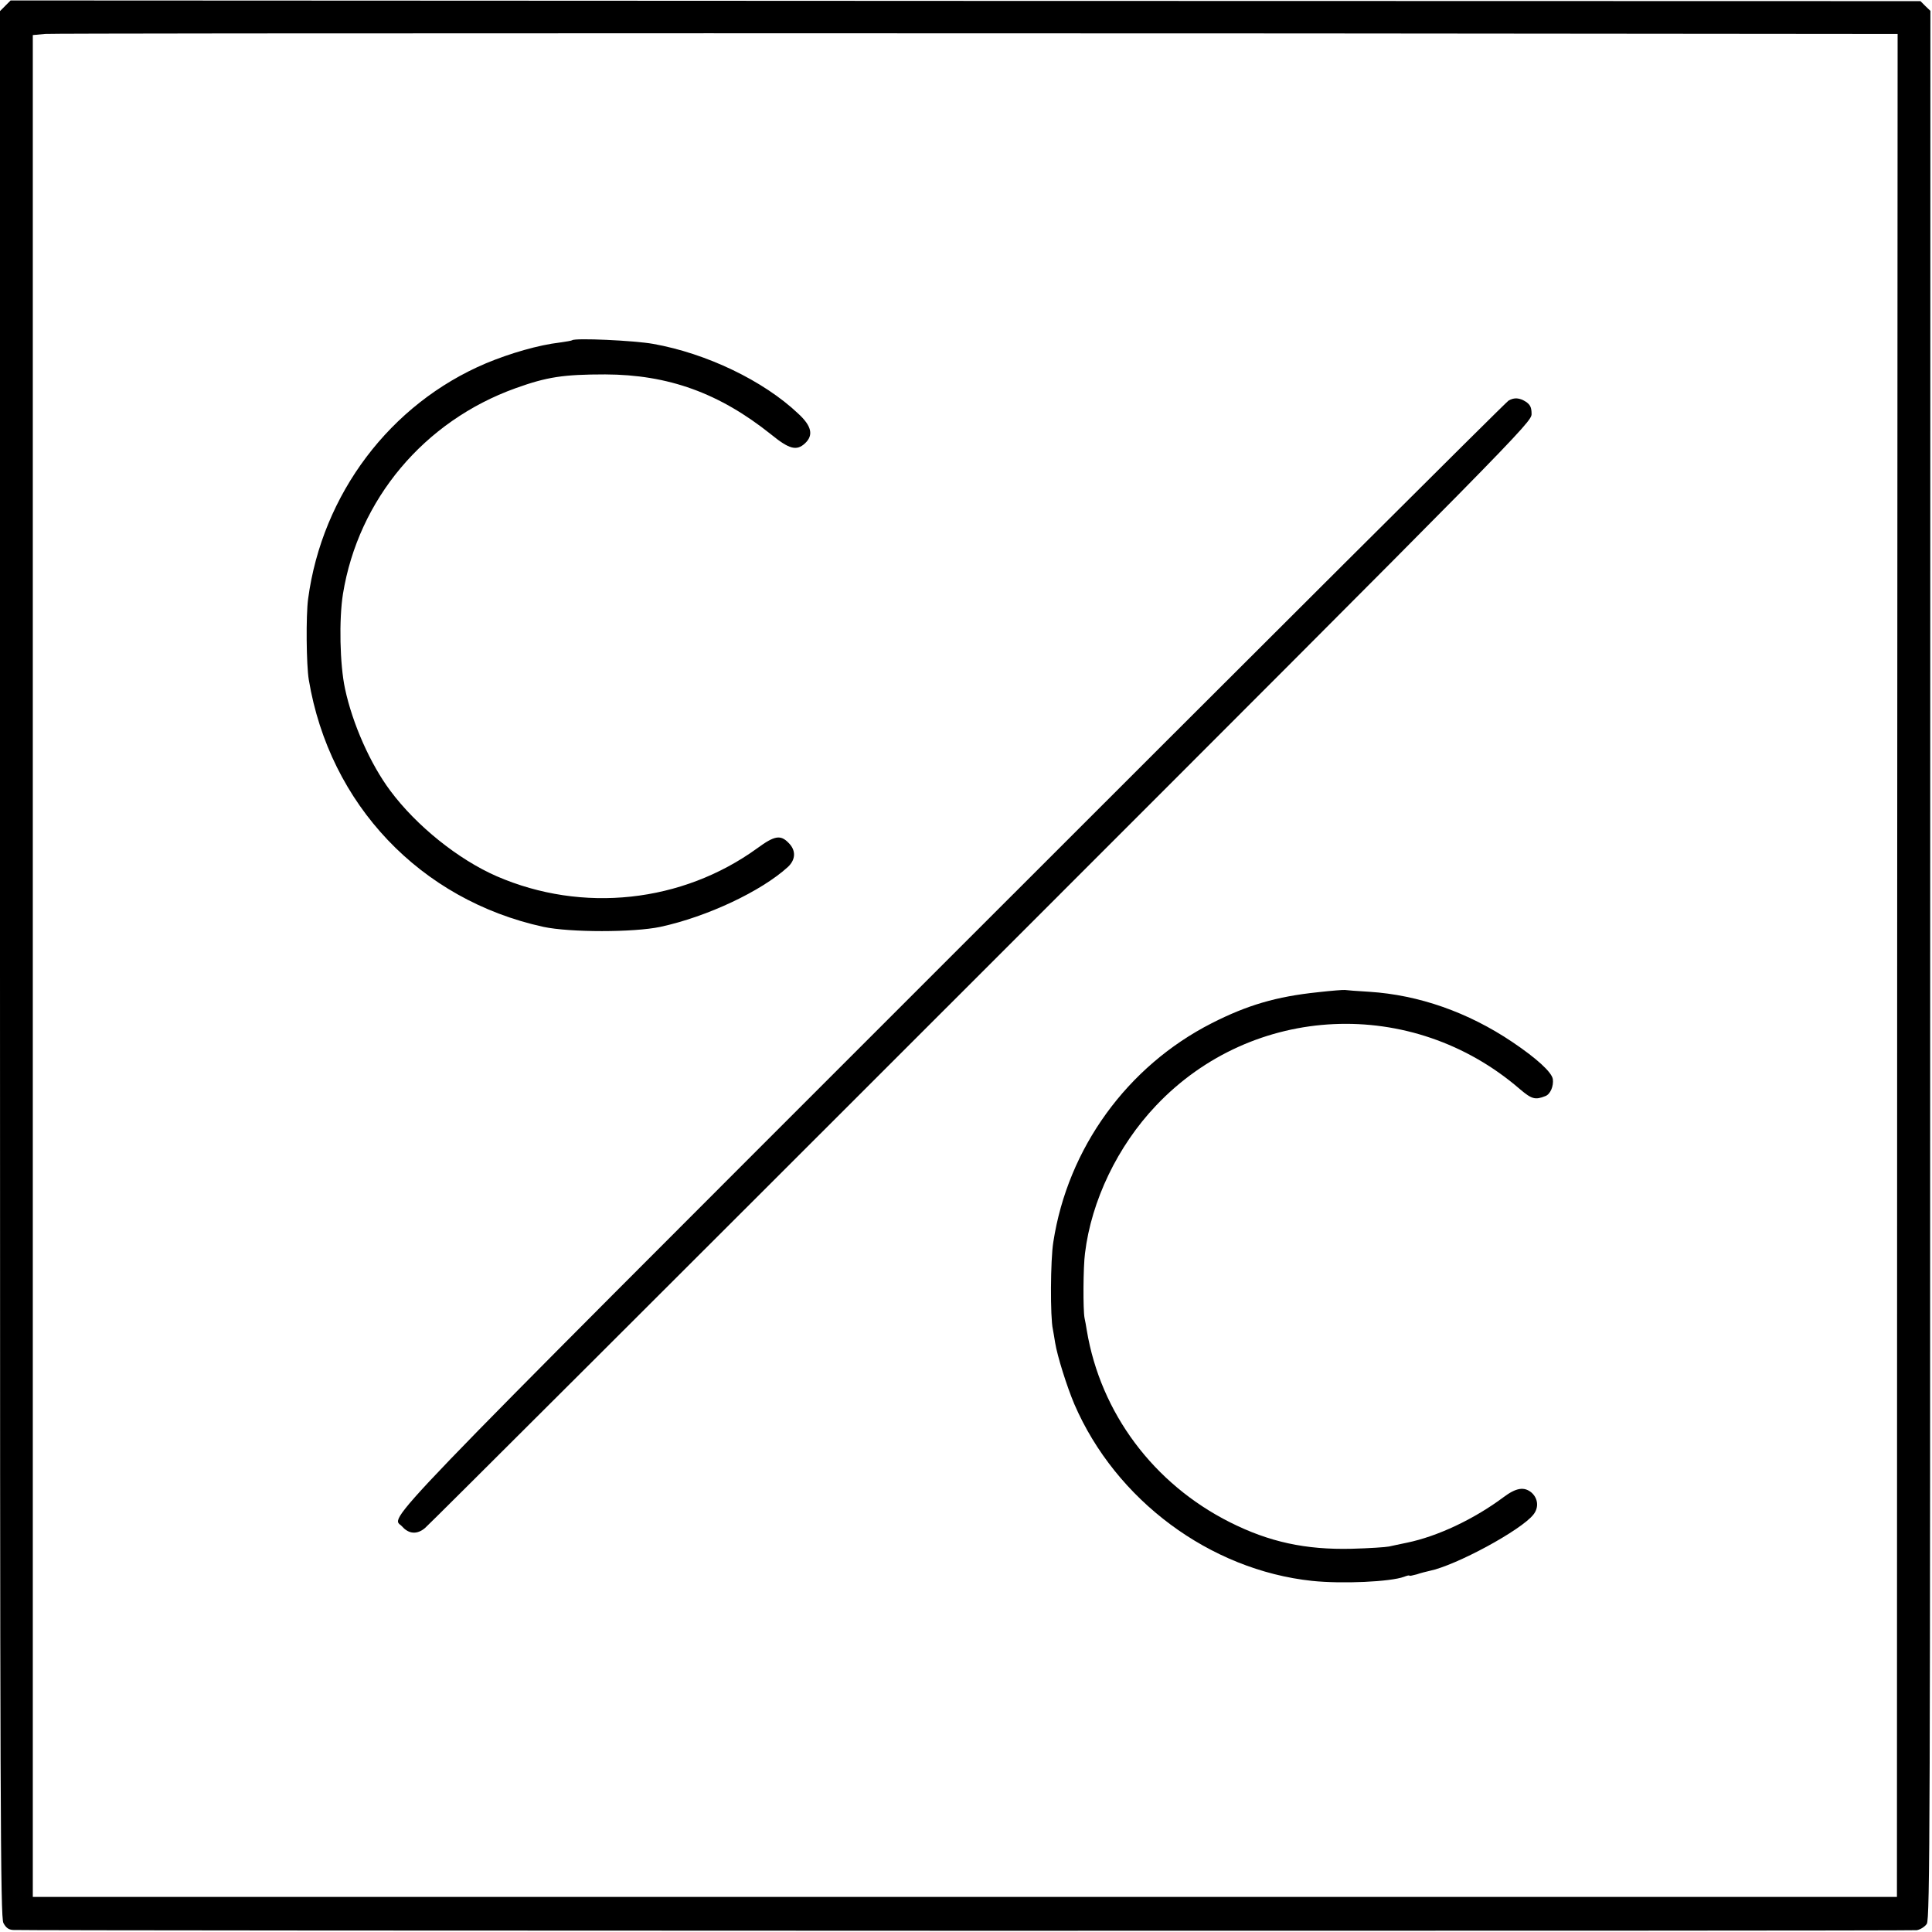 <?xml version="1.0" standalone="no"?>
<!DOCTYPE svg PUBLIC "-//W3C//DTD SVG 20010904//EN"
 "http://www.w3.org/TR/2001/REC-SVG-20010904/DTD/svg10.dtd">
<svg version="1.0" xmlns="http://www.w3.org/2000/svg"
 width="854pt" height="854pt" viewBox="0 0 854 854"
 preserveAspectRatio="xMidYMid meet">
<g transform="translate(0,854) scale(0.1,-0.1)"
fill="#000000" stroke="none">
<path d="M23 8514 l-23 -23 0 -4211 c0 -3755 2 -4214 15 -4240 11 -21 23 -30
43 -31 86 -4 8392 -5 8415 -1 16 3 35 15 44 28 14 21 15 457 15 4240 l1 4216
-22 21 -22 22 -4221 1 -4221 2 -24 -24z m8203 -124 l162 0 -2 -4117 -1 -4118
-4120 0 -4120 0 0 4115 0 4115 55 5 c41 4 5097 4 8026 0z"/>
<path d="M2529 7036 c-2 -2 -26 -6 -54 -10 -94 -11 -219 -47 -327 -92 -423
-179 -724 -578 -786 -1041 -10 -73 -8 -293 3 -358 92 -551 493 -973 1037
-1092 117 -25 399 -25 517 0 208 45 447 158 564 265 35 33 36 74 2 107 -35 36
-62 31 -137 -24 -332 -241 -773 -289 -1153 -124 -169 74 -354 222 -470 378
-88 118 -167 296 -200 451 -23 107 -27 306 -9 419 68 418 359 764 763 909 139
50 211 61 396 61 279 -1 504 -82 733 -265 81 -66 113 -74 150 -40 39 36 30 77
-30 132 -153 145 -405 266 -641 308 -84 15 -346 27 -358 16z"/>
<path d="M6668 6769 c-10 -5 -1118 -1110 -2463 -2455 -2624 -2624 -2474 -2469
-2427 -2522 29 -33 66 -36 101 -6 17 14 1124 1119 2461 2456 2378 2378 2430
2431 2430 2468 0 29 -6 41 -25 54 -28 18 -52 20 -77 5z"/>
<path d="M5825 4154 c-183 -19 -312 -57 -469 -137 -373 -190 -636 -552 -700
-967 -13 -79 -14 -334 -2 -386 2 -12 7 -38 10 -59 10 -61 52 -194 85 -272 183
-424 599 -733 1051 -781 134 -14 346 -4 406 18 13 5 24 8 24 5 0 -2 15 1 33 6
17 6 42 12 55 15 118 24 406 180 460 249 25 31 21 72 -9 98 -32 26 -67 21
-123 -21 -130 -97 -291 -173 -426 -201 -30 -6 -66 -14 -80 -17 -14 -3 -88 -8
-165 -10 -204 -5 -365 30 -538 117 -338 170 -572 483 -633 848 -3 18 -7 43
-10 55 -7 35 -6 227 2 286 28 232 144 474 314 653 428 452 1132 484 1608 73
53 -45 68 -49 113 -31 22 8 37 44 33 75 -5 31 -72 92 -179 164 -196 132 -414
208 -632 222 -54 3 -102 7 -108 8 -5 1 -59 -3 -120 -10z"/>
</g>
</svg>
